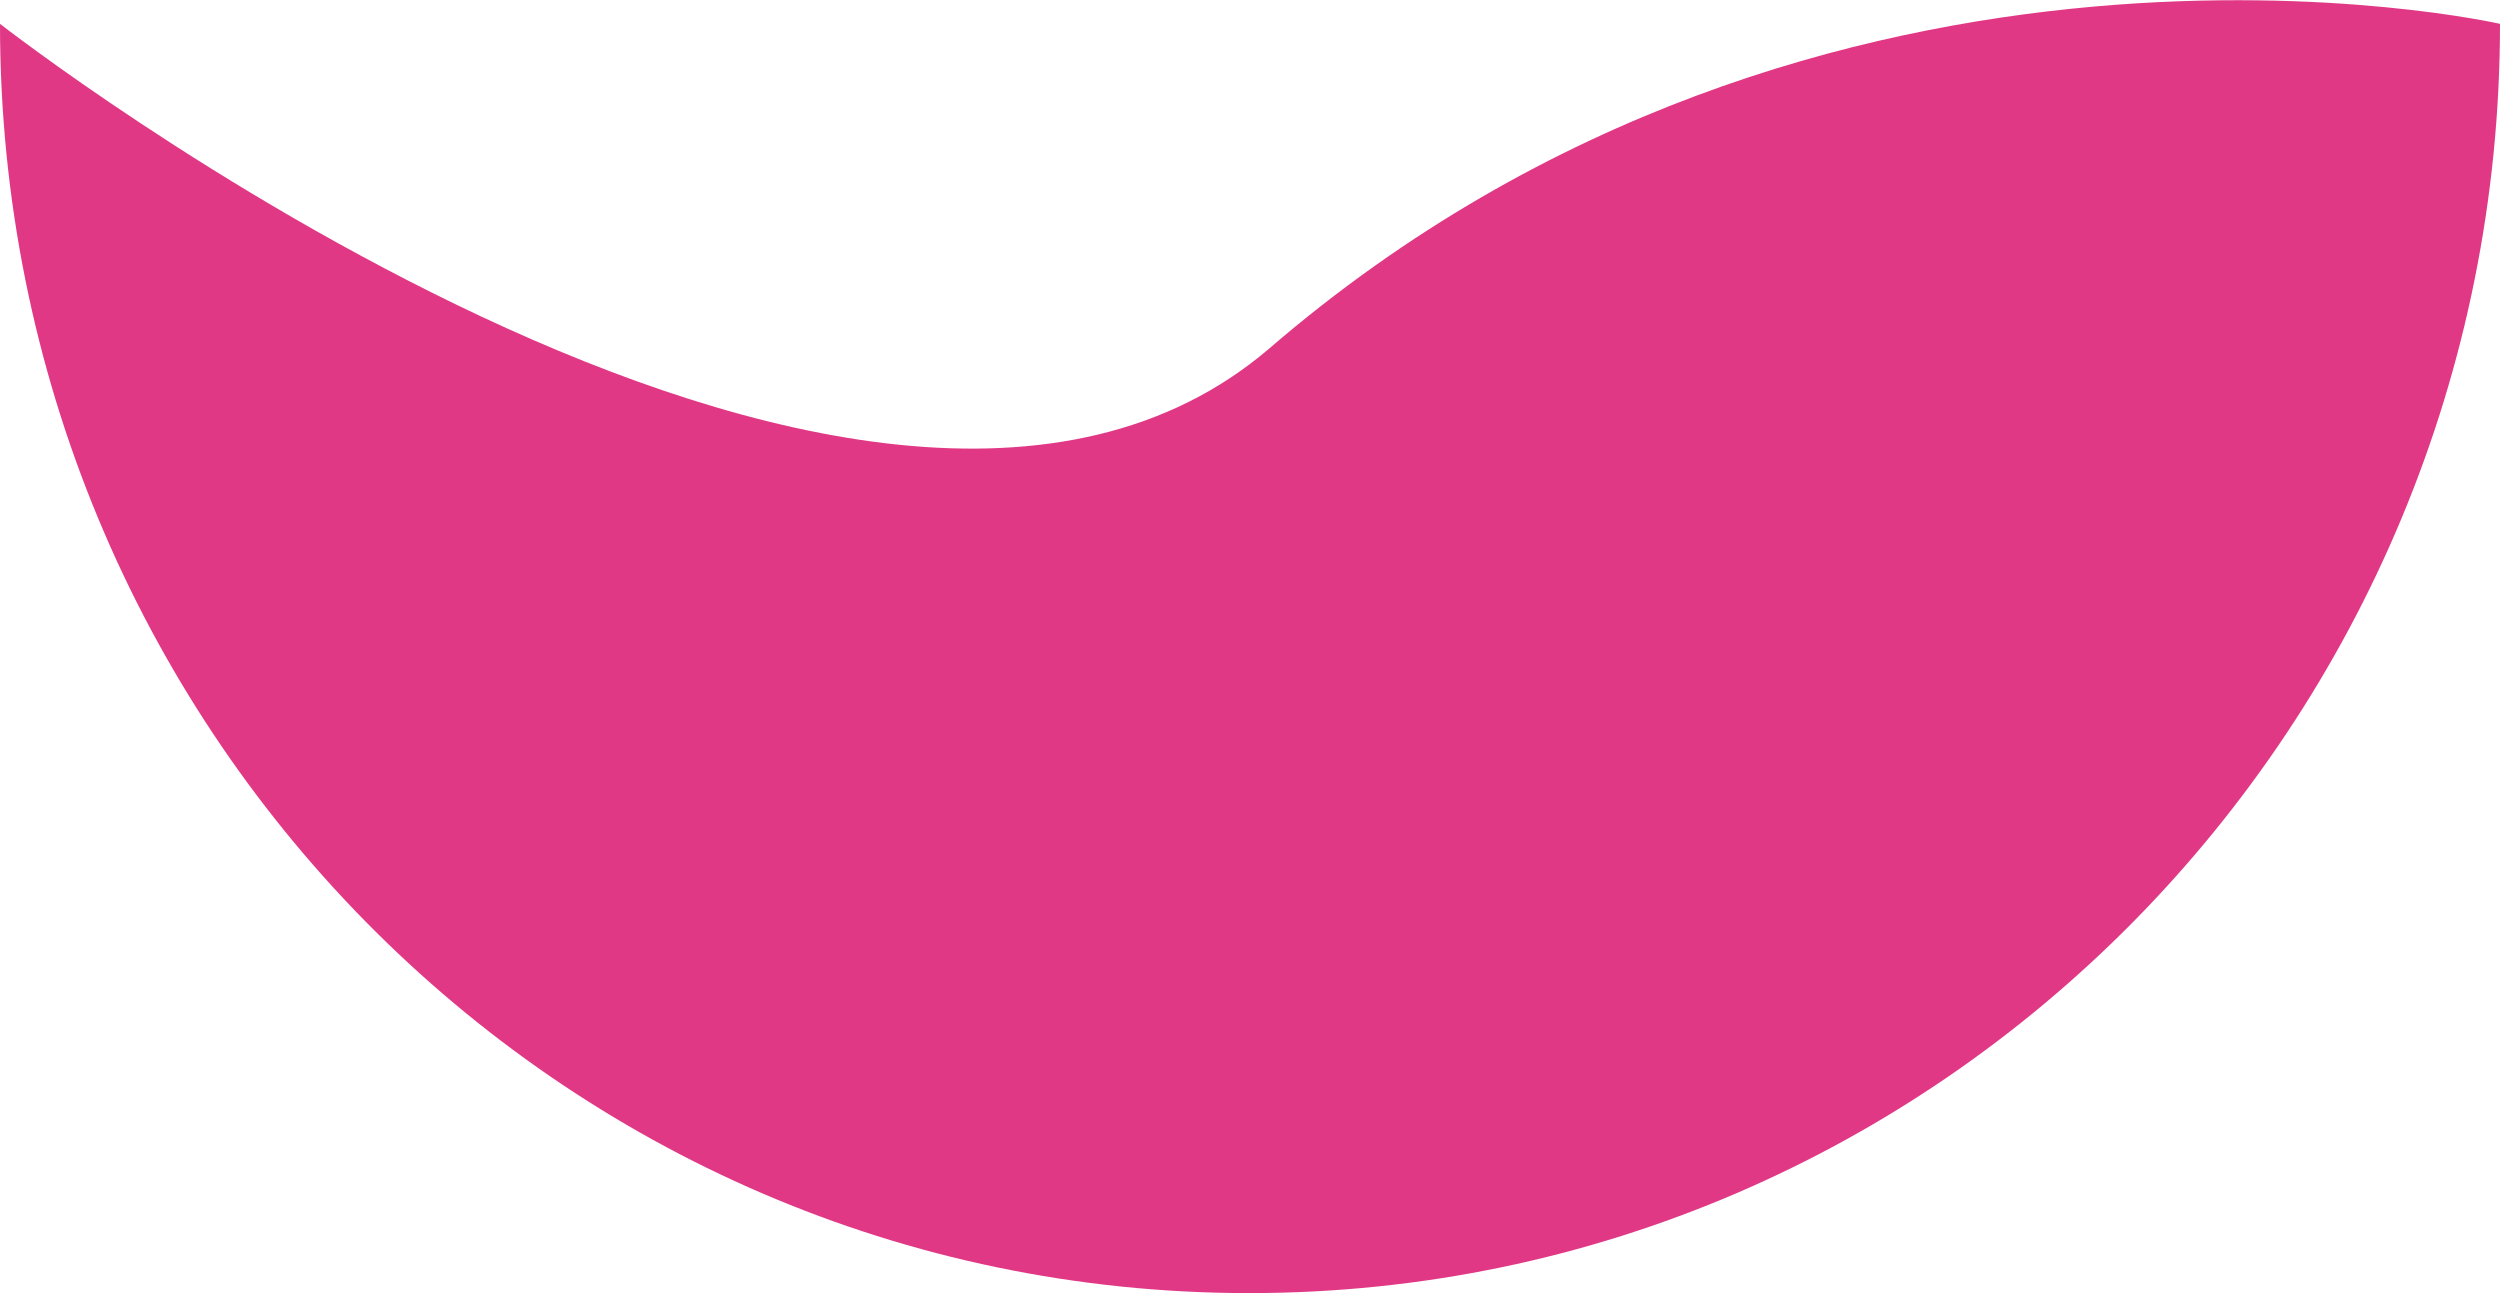 <svg xmlns="http://www.w3.org/2000/svg" viewBox="0 0 136.3 70.5"><defs><style>.cls-1{fill:#e13885;}</style></defs><title>Fichier 26</title><g id="Calque_2" data-name="Calque 2"><g id="Calque_2-2" data-name="Calque 2"><path class="cls-1" d="M136.3,1.3c0,38.2-30.5,69.2-68.2,69.2S0,39.5,0,1.3C0,1.3,47,38,69.2,19,99.5-7.1,136.3,1.3,136.3,1.3Z"/></g></g></svg>